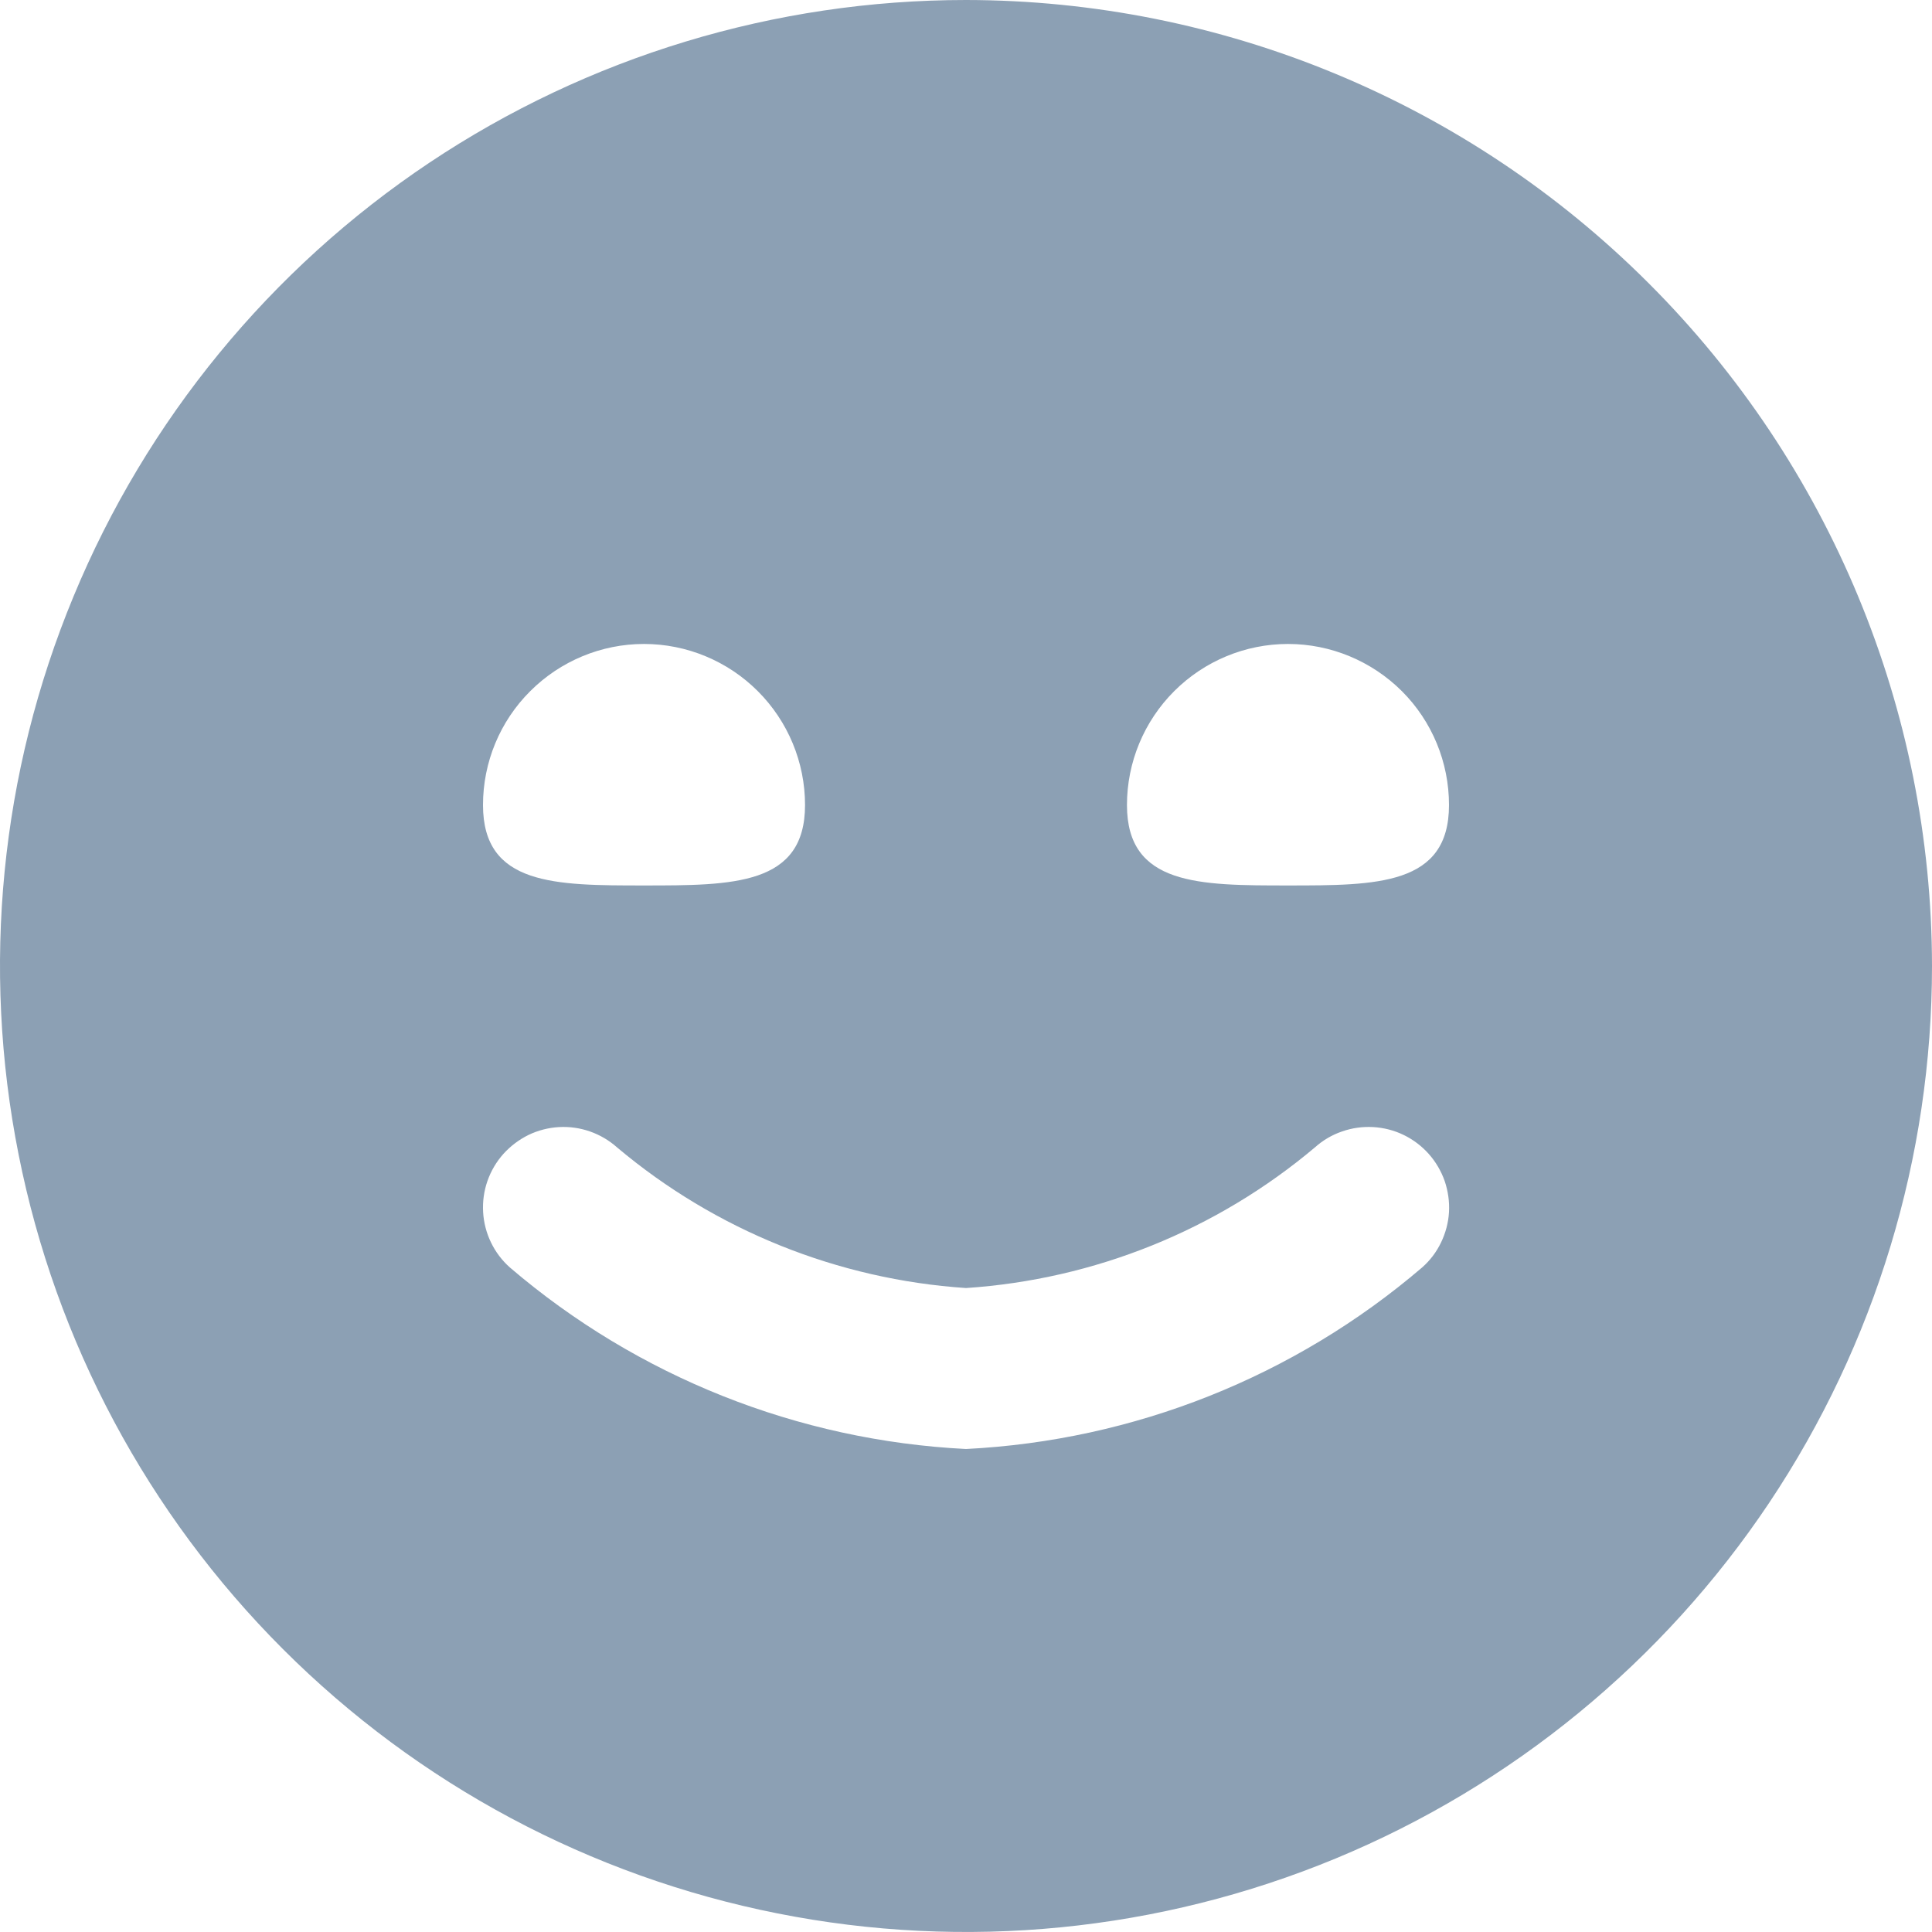 <svg width="16" height="16" viewBox="0 0 16 16" fill="none" xmlns="http://www.w3.org/2000/svg">
<path d="M8 0C6.418 0 4.871 0.469 3.555 1.348C2.24 2.227 1.214 3.477 0.609 4.939C0.003 6.4 -0.155 8.009 0.154 9.561C0.462 11.113 1.224 12.538 2.343 13.657C3.462 14.776 4.887 15.538 6.439 15.846C7.991 16.155 9.6 15.996 11.062 15.391C12.523 14.786 13.773 13.76 14.652 12.445C15.531 11.129 16 9.582 16 8C15.998 5.879 15.154 3.845 13.654 2.346C12.155 0.846 10.121 0.002 8 0V0ZM5.333 5.333C5.687 5.333 6.026 5.474 6.276 5.724C6.526 5.974 6.667 6.313 6.667 6.667C6.667 7.333 6.07 7.333 5.333 7.333C4.597 7.333 4 7.333 4 6.667C4 6.313 4.14 5.974 4.391 5.724C4.641 5.474 4.98 5.333 5.333 5.333ZM11.777 10.497C10.719 11.402 9.391 11.93 8 12C6.609 11.93 5.281 11.402 4.223 10.497C4.091 10.38 4.011 10.214 4.001 10.038C3.996 9.95 4.008 9.863 4.037 9.78C4.066 9.697 4.111 9.621 4.169 9.556C4.228 9.491 4.298 9.438 4.377 9.399C4.456 9.361 4.542 9.339 4.629 9.334C4.805 9.324 4.979 9.385 5.111 9.503C5.925 10.188 6.938 10.596 8 10.667C9.063 10.596 10.076 10.188 10.891 9.501C10.956 9.443 11.032 9.398 11.115 9.37C11.198 9.341 11.285 9.329 11.373 9.334C11.46 9.339 11.546 9.361 11.624 9.399C11.703 9.437 11.774 9.491 11.832 9.556C11.89 9.621 11.935 9.698 11.964 9.78C11.992 9.863 12.005 9.951 12 10.038C11.995 10.125 11.972 10.211 11.934 10.29C11.896 10.369 11.843 10.439 11.777 10.497ZM10.667 7.333C9.93 7.333 9.333 7.333 9.333 6.667C9.333 6.313 9.474 5.974 9.724 5.724C9.974 5.474 10.313 5.333 10.667 5.333C11.02 5.333 11.359 5.474 11.61 5.724C11.86 5.974 12 6.313 12 6.667C12 7.333 11.403 7.333 10.667 7.333Z" fill="#8CA0B4"/>
</svg>
